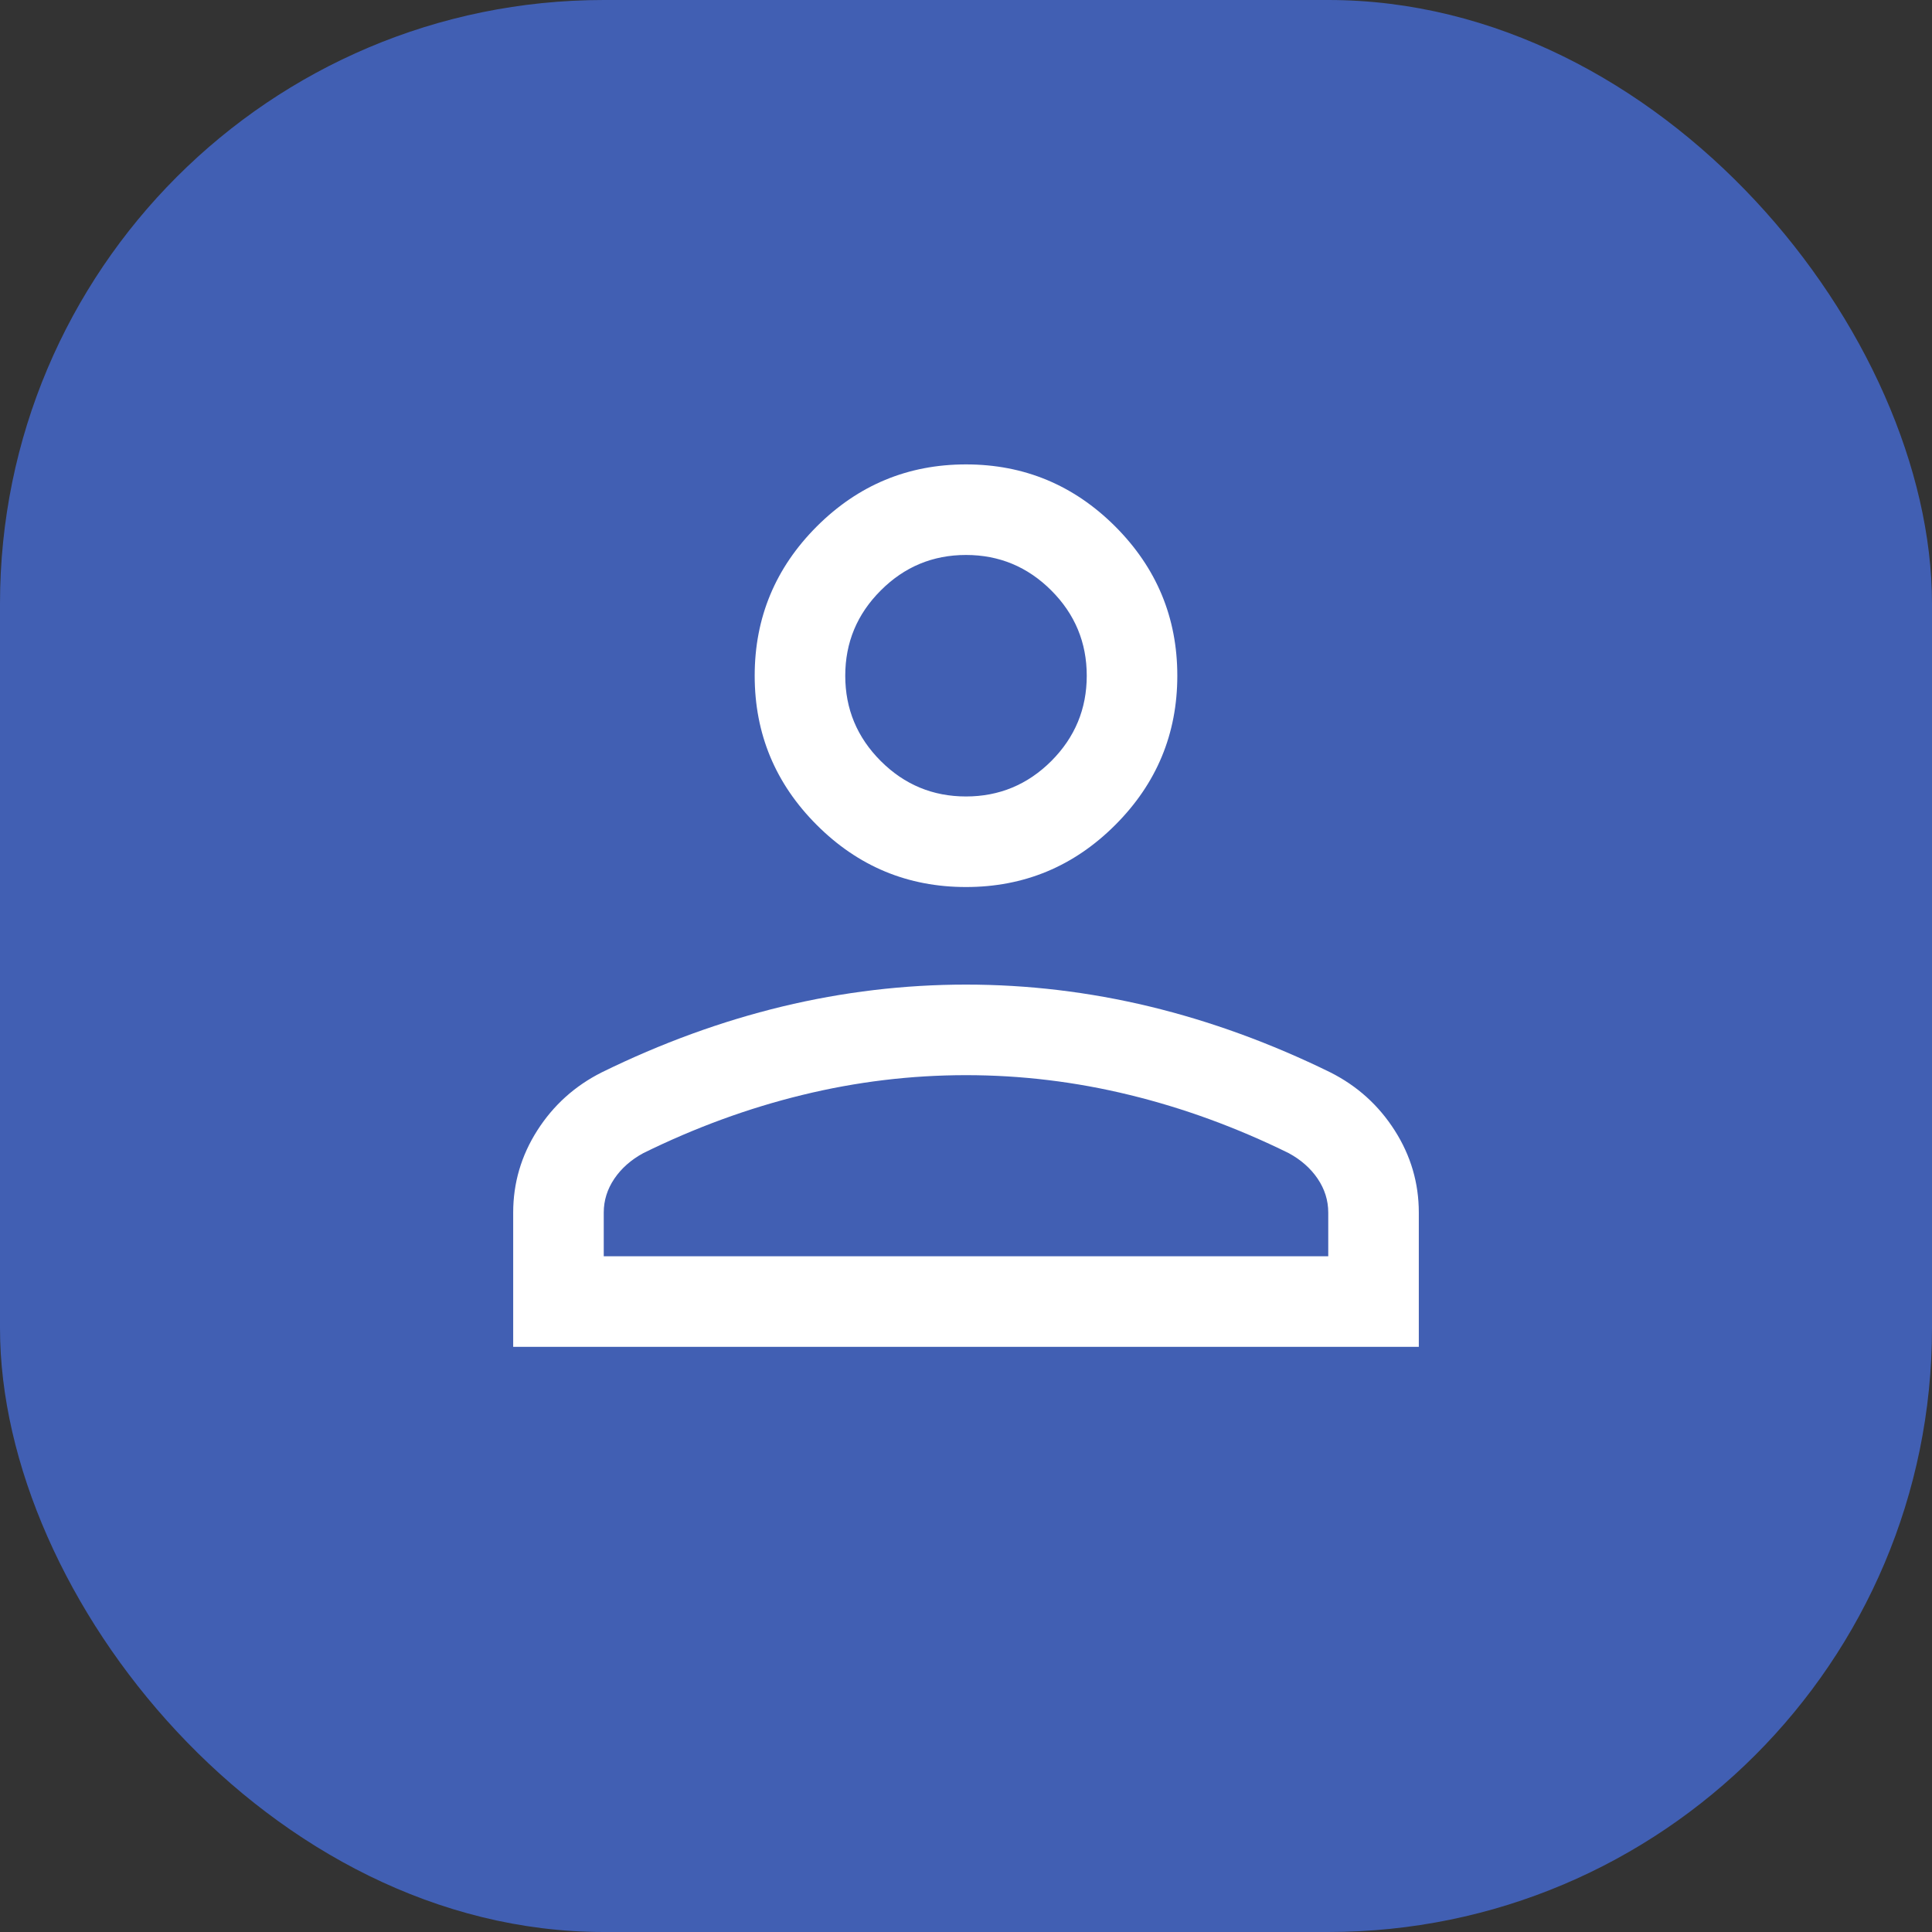 <svg width="32" height="32" viewBox="0 0 32 32" fill="none" xmlns="http://www.w3.org/2000/svg">
<rect x="0" y="0" width="32" height="32" fill="#333333" stroke="none"/>
<g clip-path="url(#clip0_1024_4119)">
<rect width="32" height="32" rx="10" fill="#415FB3"/>
<mask id="mask0_1024_4119" style="mask-type:alpha" maskUnits="userSpaceOnUse" x="4" y="3" width="24" height="24">
<rect x="4" y="3" width="24" height="24" fill="#D9D9D9"/>
</mask>
<g mask="url(#mask0_1024_4119)">
<path d="M16 14.692C15.037 14.692 14.214 14.35 13.528 13.664C12.843 12.979 12.5 12.155 12.5 11.192C12.5 10.23 12.843 9.406 13.528 8.72C14.214 8.035 15.037 7.692 16 7.692C16.962 7.692 17.786 8.035 18.472 8.72C19.157 9.406 19.5 10.23 19.5 11.192C19.5 12.155 19.157 12.979 18.472 13.664C17.786 14.35 16.962 14.692 16 14.692ZM8.5 22.308V20.084C8.5 19.595 8.633 19.141 8.899 18.724C9.165 18.307 9.521 17.986 9.966 17.762C10.954 17.277 11.951 16.914 12.957 16.671C13.963 16.429 14.977 16.308 16 16.308C17.023 16.308 18.037 16.429 19.043 16.671C20.049 16.914 21.046 17.277 22.035 17.762C22.48 17.986 22.835 18.307 23.101 18.724C23.367 19.141 23.5 19.595 23.5 20.084V22.308H8.5ZM10 20.808H22V20.084C22 19.882 21.941 19.695 21.824 19.522C21.707 19.35 21.547 19.209 21.346 19.1C20.485 18.676 19.606 18.354 18.711 18.136C17.815 17.917 16.912 17.808 16 17.808C15.088 17.808 14.185 17.917 13.289 18.136C12.394 18.354 11.515 18.676 10.654 19.1C10.453 19.209 10.293 19.35 10.176 19.522C10.059 19.695 10 19.882 10 20.084V20.808ZM16 13.192C16.55 13.192 17.021 12.996 17.413 12.605C17.804 12.213 18 11.742 18 11.192C18 10.642 17.804 10.171 17.413 9.78C17.021 9.388 16.55 9.192 16 9.192C15.45 9.192 14.979 9.388 14.588 9.78C14.196 10.171 14 10.642 14 11.192C14 11.742 14.196 12.213 14.588 12.605C14.979 12.996 15.45 13.192 16 13.192Z" fill="white"/>
</g>
</g>
<defs>
<clipPath id="clip0_1024_4119">
<rect width="32" height="32" fill="white"/>
</clipPath>
</defs>
</svg>

